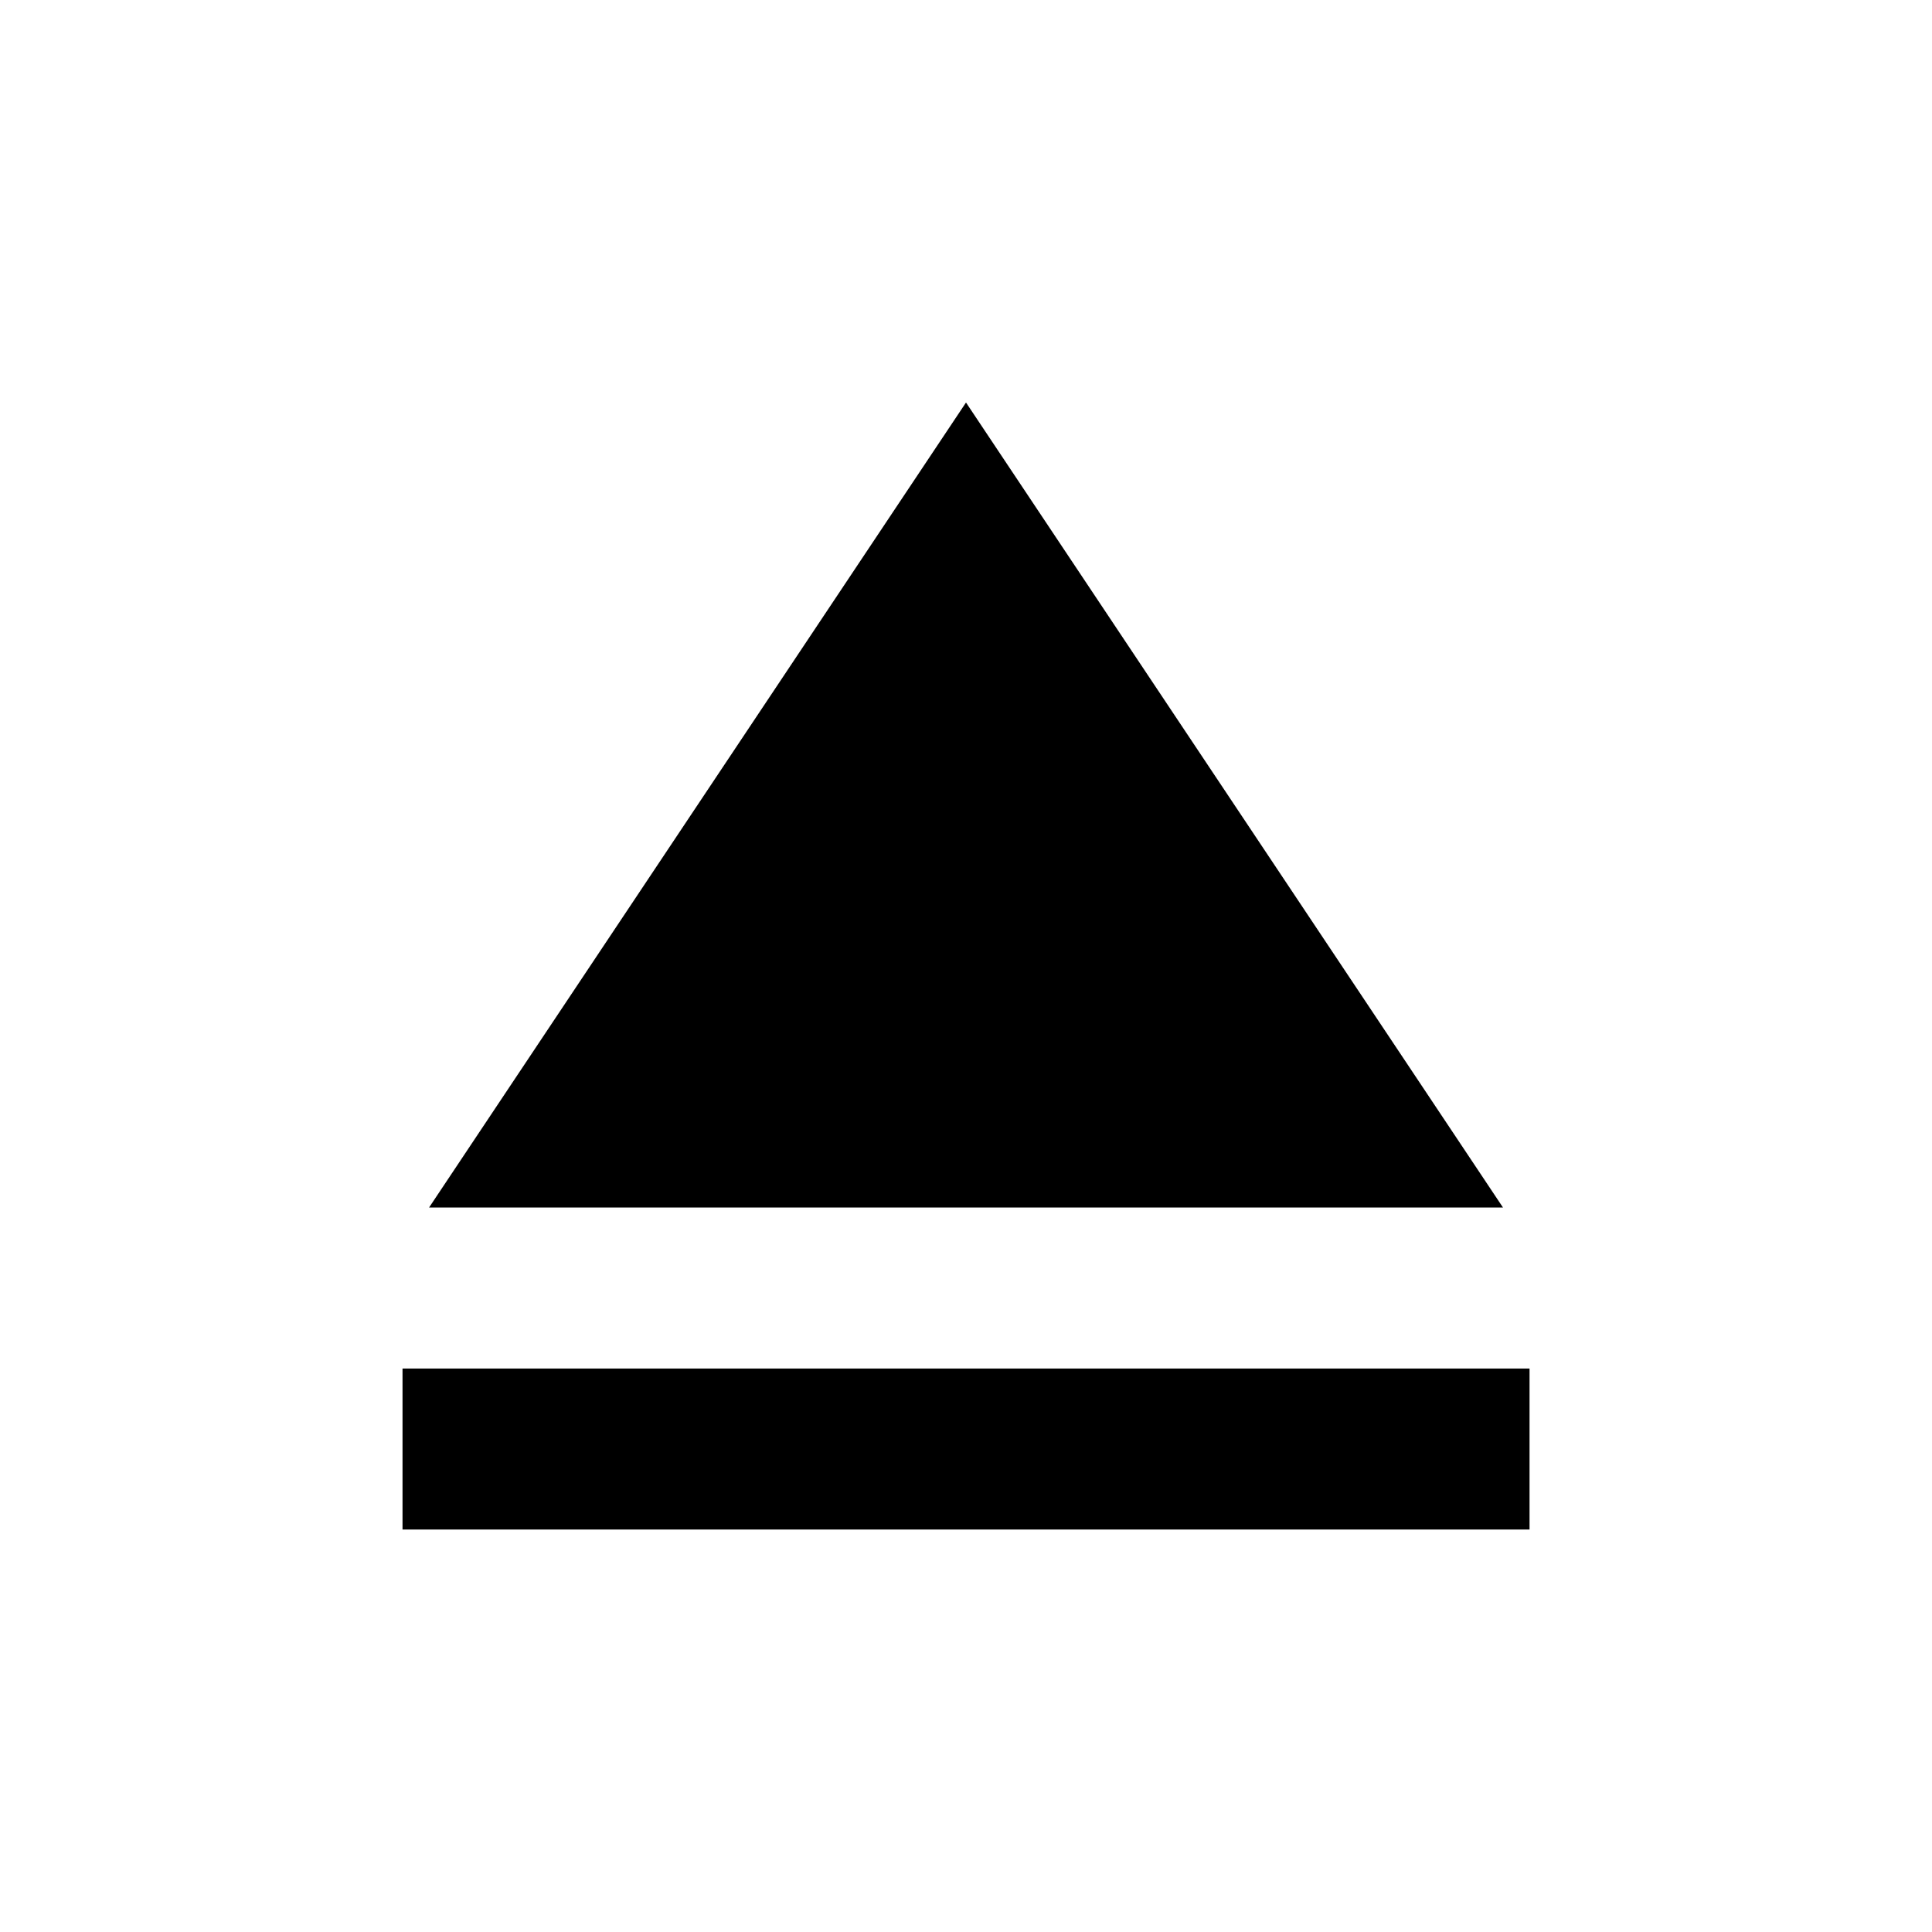 <!-- Generated by IcoMoon.io -->
<svg version="1.1" xmlns="http://www.w3.org/2000/svg" width="32" height="32" viewBox="0 0 32 32">
<title>eject</title>
<path d="M16 6.667l-8.893 13.333h17.787M6.667 22.667h18.667v2.667h-18.667v-2.667z"></path>
</svg>
